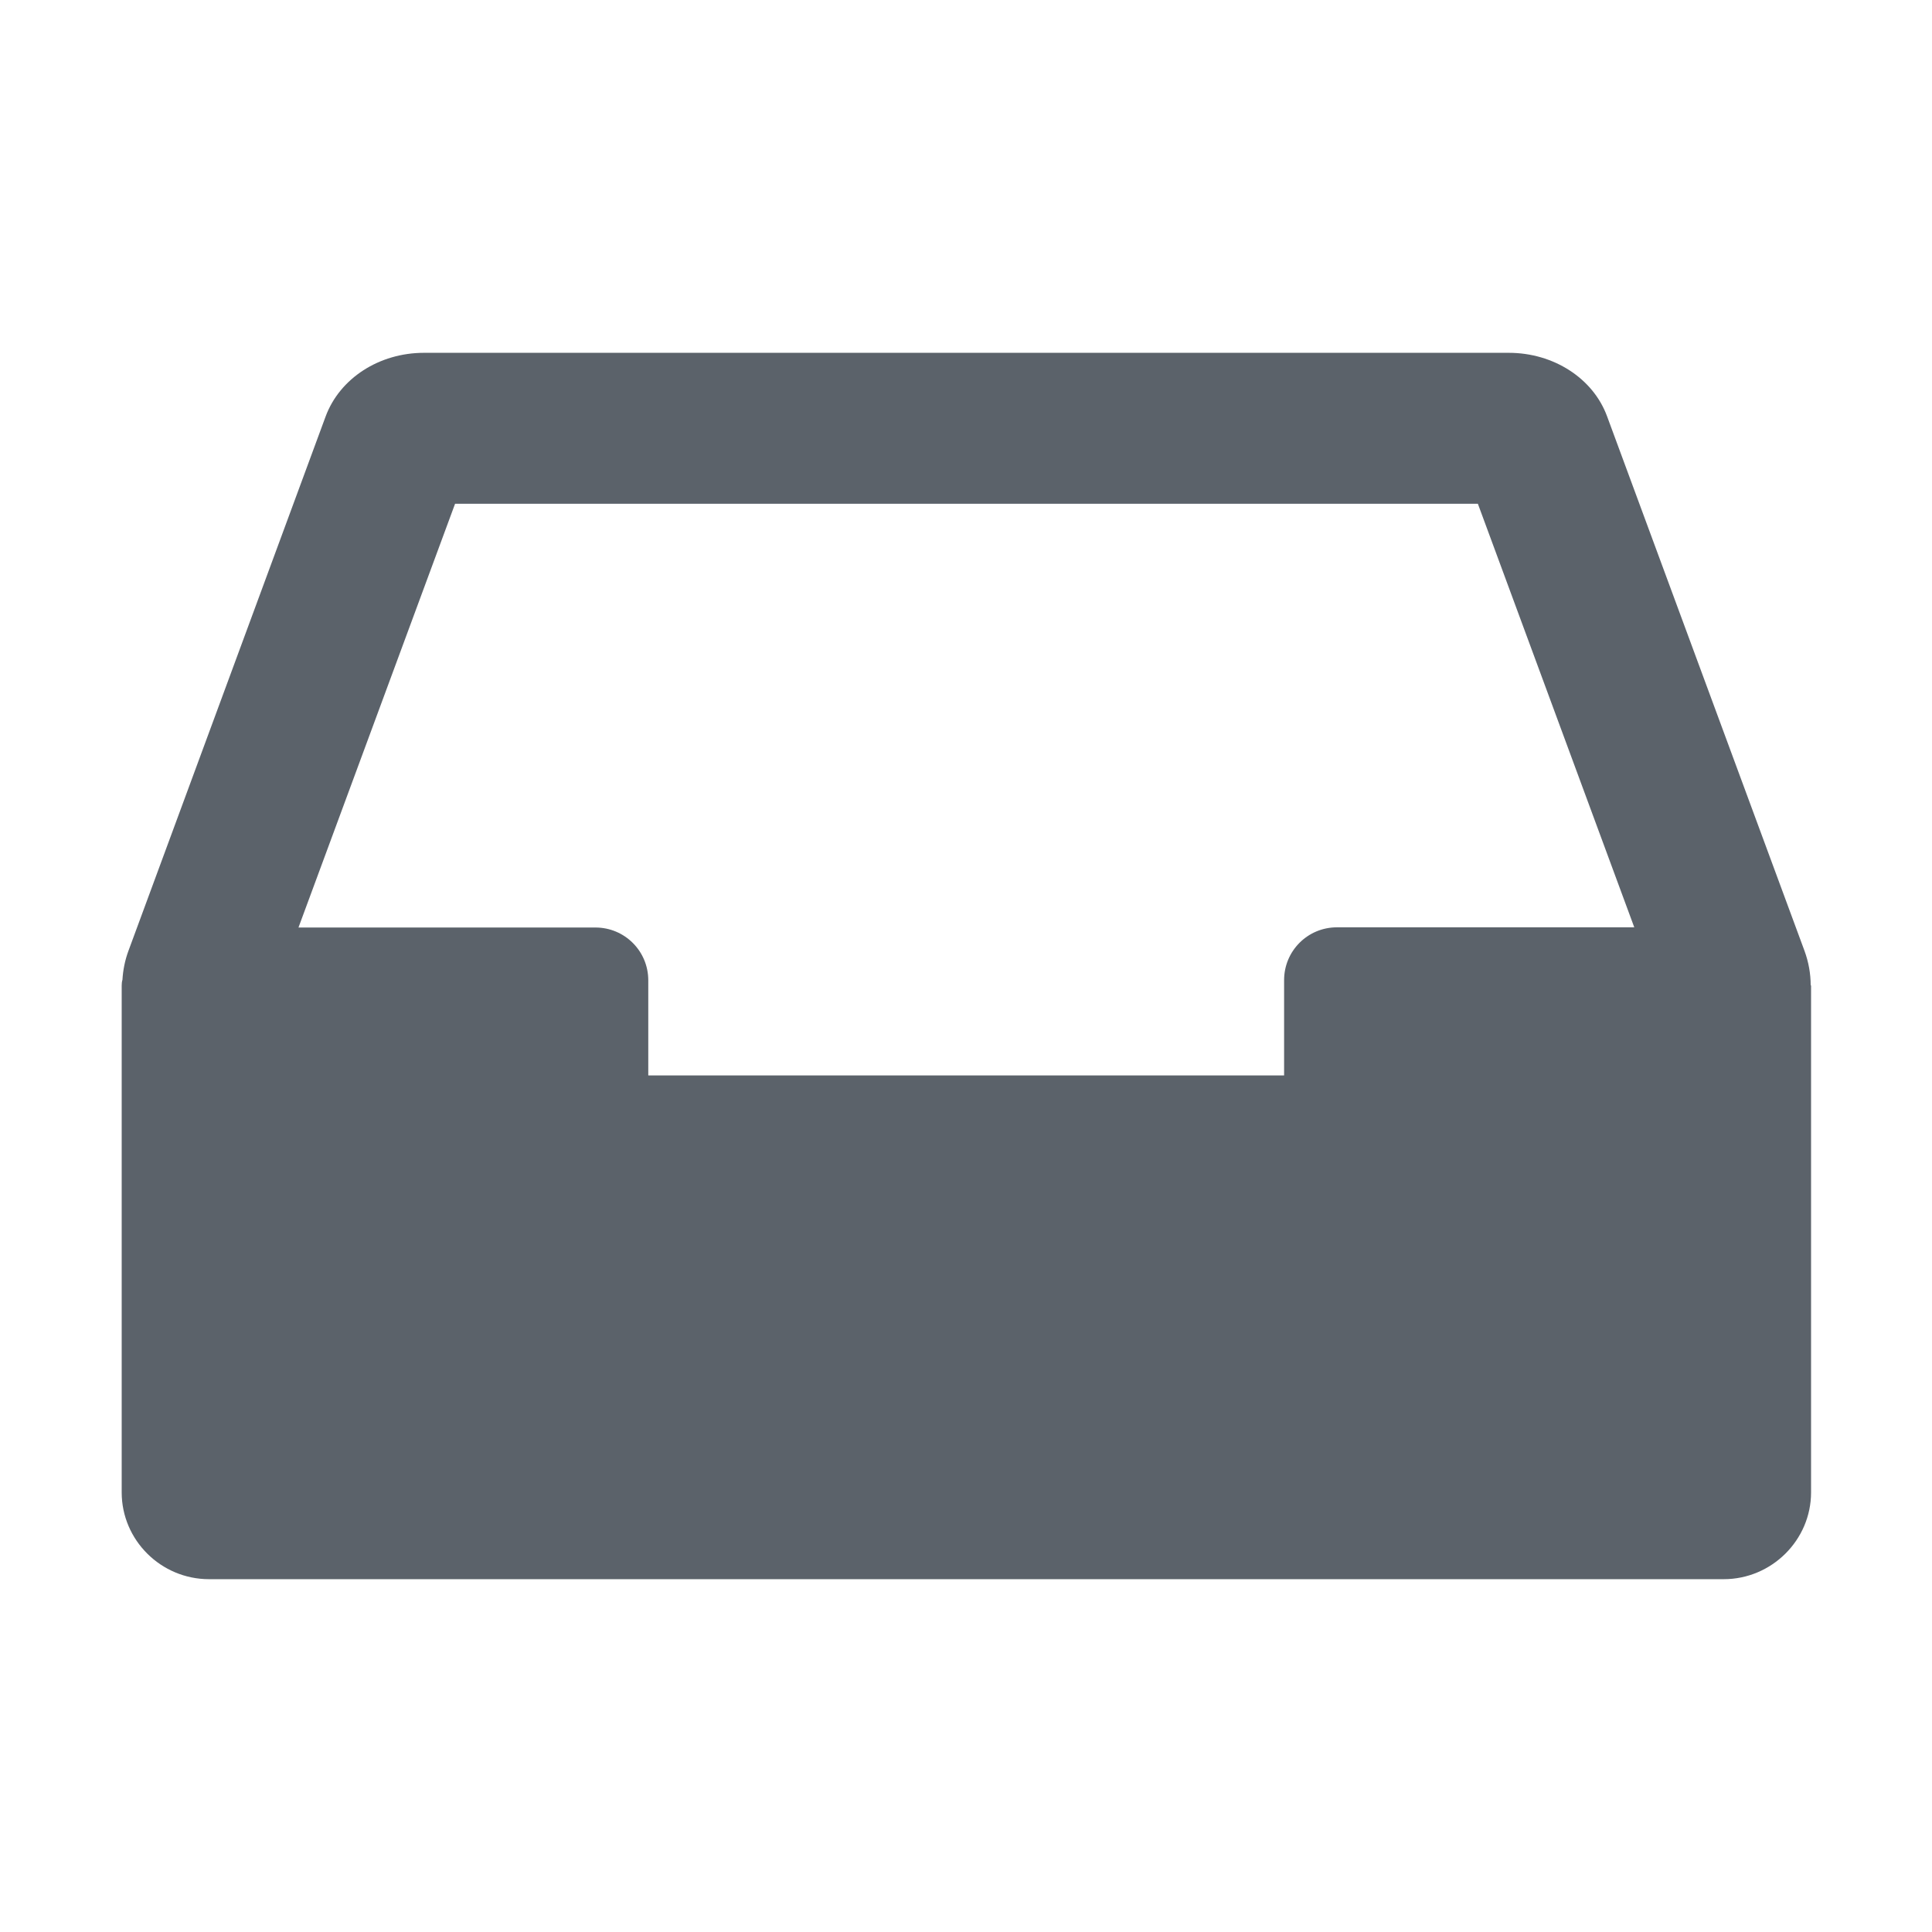 <?xml version="1.0" standalone="no"?><!DOCTYPE svg PUBLIC "-//W3C//DTD SVG 1.1//EN" "http://www.w3.org/Graphics/SVG/1.1/DTD/svg11.dtd"><svg t="1679653913243" class="icon" viewBox="0 0 1024 1024" version="1.1" xmlns="http://www.w3.org/2000/svg" p-id="11114" xmlns:xlink="http://www.w3.org/1999/xlink" width="16" height="16"><path d="M959.7 522.2c0-6.1-1.1-12.3-3.3-18.3L851.8 220.7c-7.4-20.2-28.4-33.7-52.1-33.7h-575c-23.7 0-44.6 13.5-52.1 33.7L68.1 503.9c-1.9 5.1-2.9 10.3-3.2 15.4-0.3 1-0.4 2-0.4 3.1V791c0 25.3 20.8 46 46.3 46h802.8c25.4 0 46.3-20.7 46.3-46V522.3c-0.2 0-0.2-0.1-0.2-0.1zM680.6 570h-337v-50.4c0-15.5-12.5-28-28-28H158.2l83-224.6h542.1l82.9 224.5H708.6c-15.5 0-28 12.5-28 28V570z" p-id="11115" fill="#5b626a"></path></svg>
